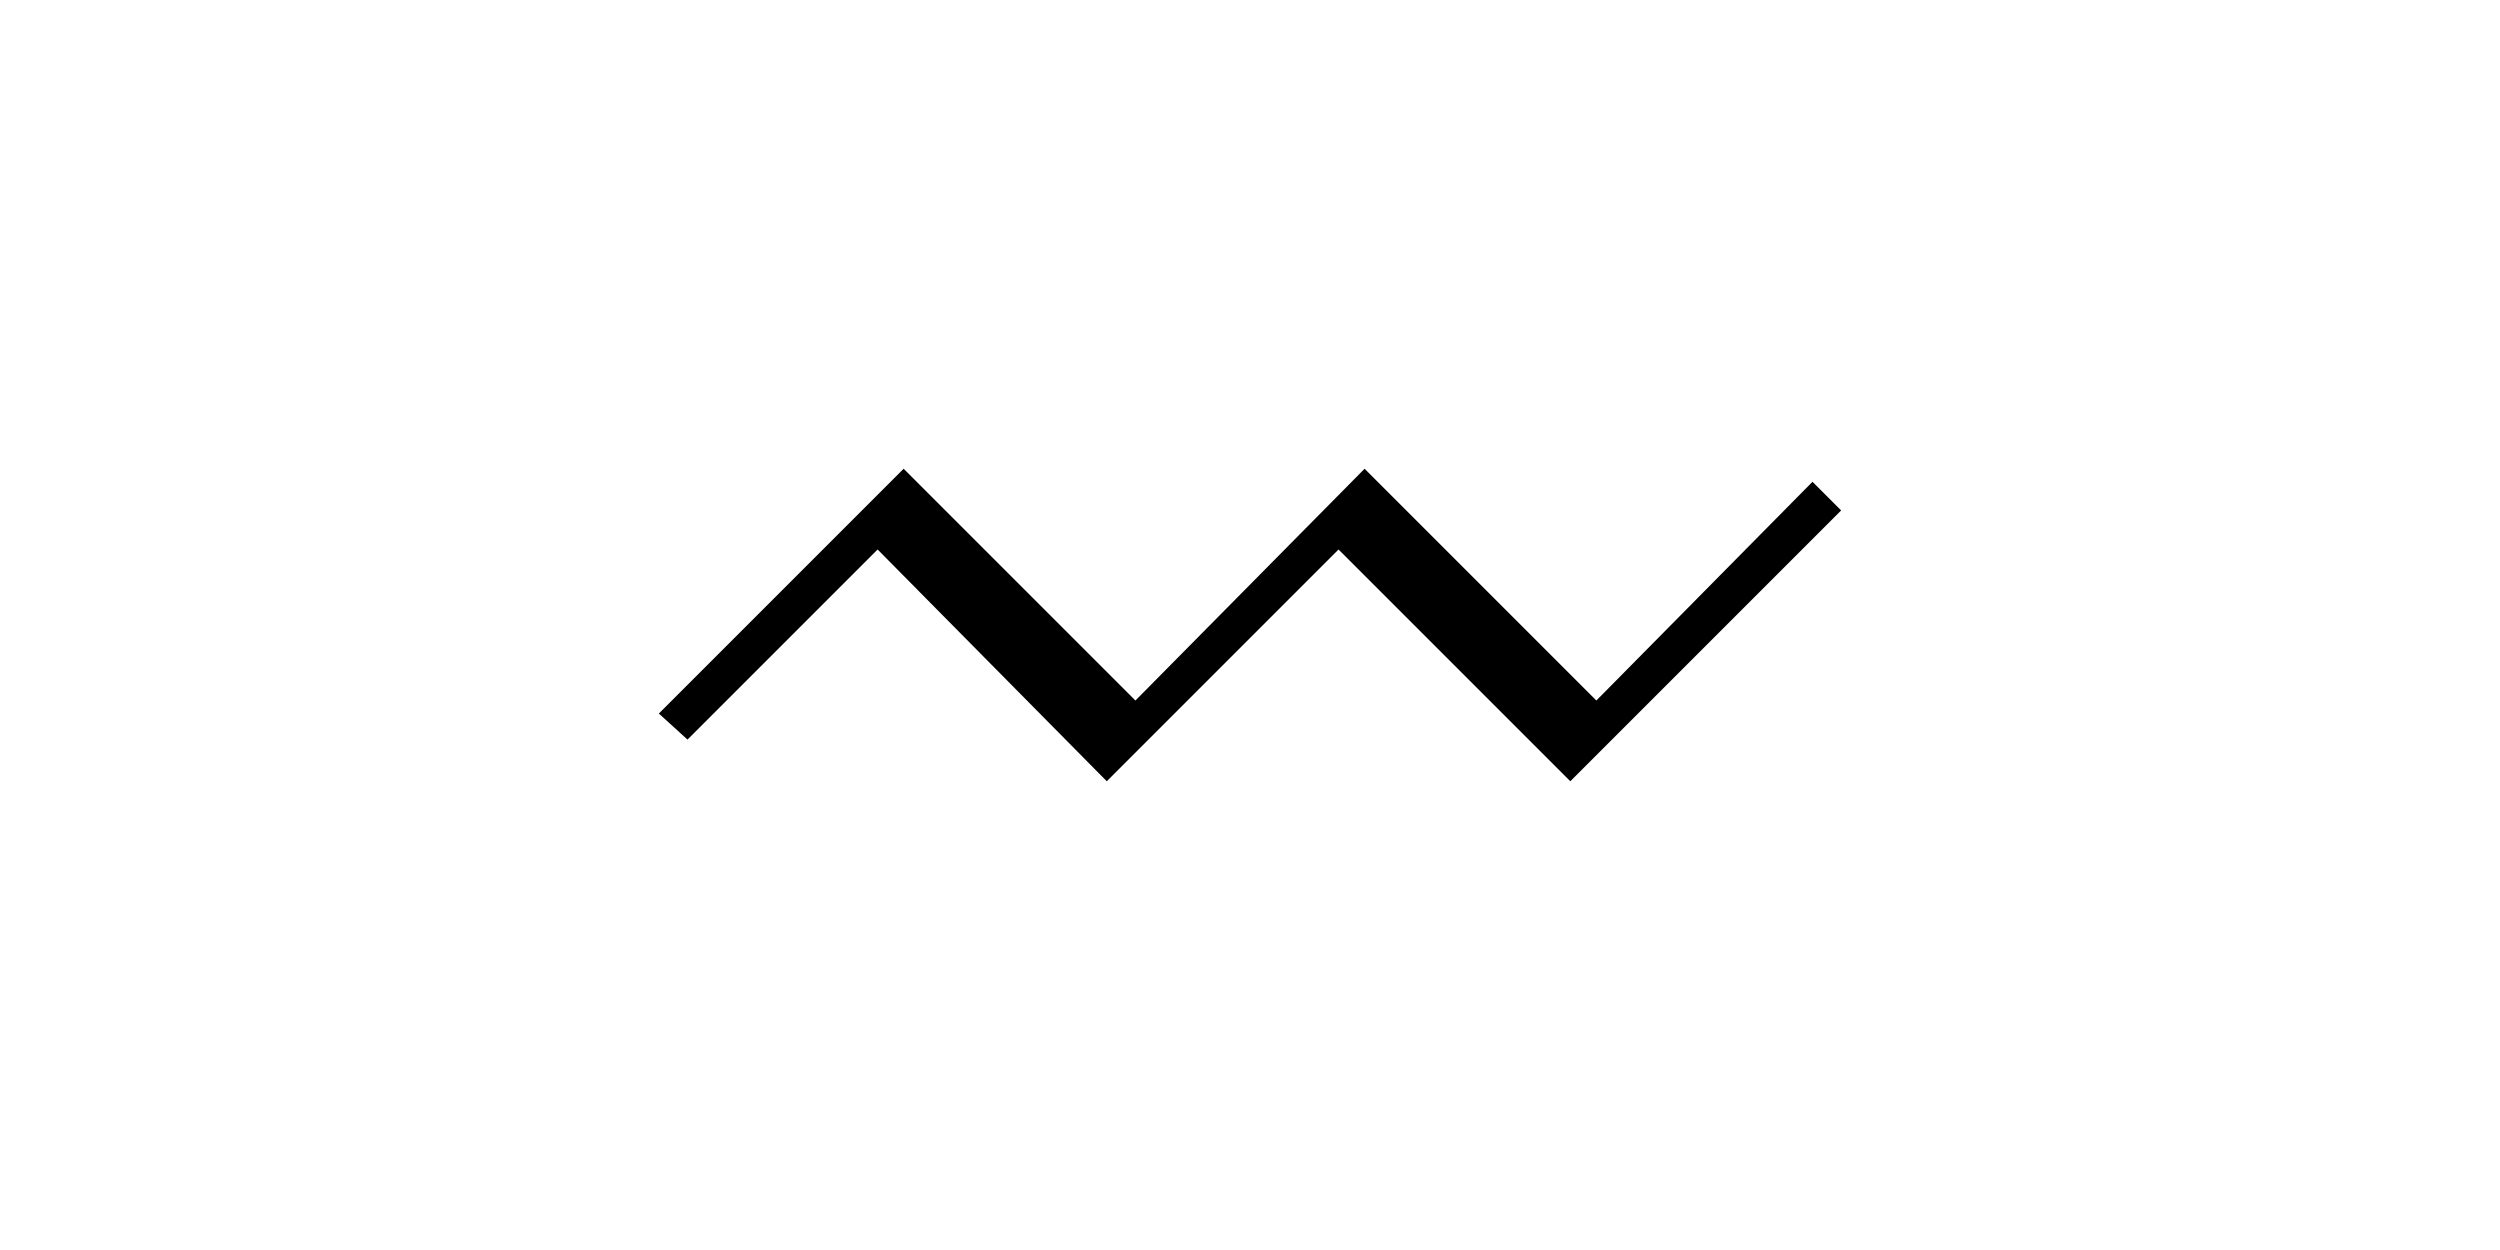 <?xml version="1.0" encoding="utf-8"?>
<!-- Generator: Adobe Illustrator 19.1.0, SVG Export Plug-In . SVG Version: 6.00 Build 0)  -->
<!DOCTYPE svg PUBLIC "-//W3C//DTD SVG 1.1//EN" "http://www.w3.org/Graphics/SVG/1.1/DTD/svg11.dtd">
<svg version="1.1" id="Layer_1" xmlns="http://www.w3.org/2000/svg" xmlns:xlink="http://www.w3.org/1999/xlink" x="0px" y="0px"
	 viewBox="0 0 96 48" style="enable-background:new 0 0 96 48;" xml:space="preserve">
<polygon class="glyph_fill" points="69.6,18.5 61.3,26.9 52.4,18 43.6,26.9 34.7,18 25.3,27.4 26.4,28.4 33.7,21.1 42.5,30 51.4,21.1 60.3,30
	70.7,19.6 "/>
</svg>
